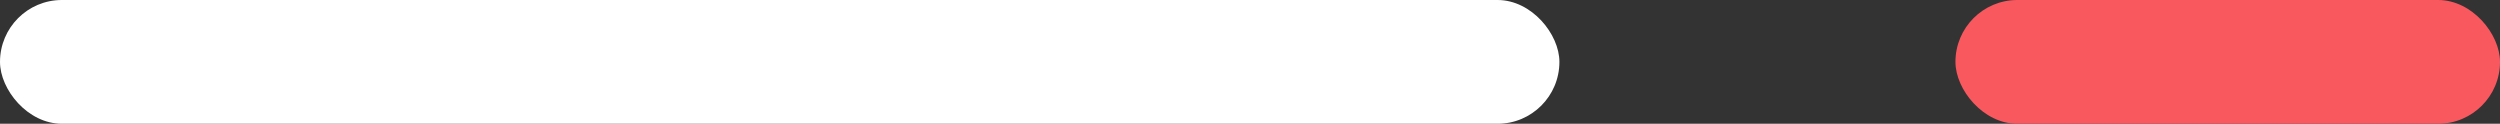 <svg width="101" height="5" viewBox="0 0 101 5" fill="none" xmlns="http://www.w3.org/2000/svg">
<rect x="0" y="0" width="101" height="5" fill="#333333" stroke="none"/>
<rect width="63" height="5" rx="2.5" fill="white"/>
<rect x="79" width="22" height="5" rx="2.5" fill="#FA585F"/>
</svg>
